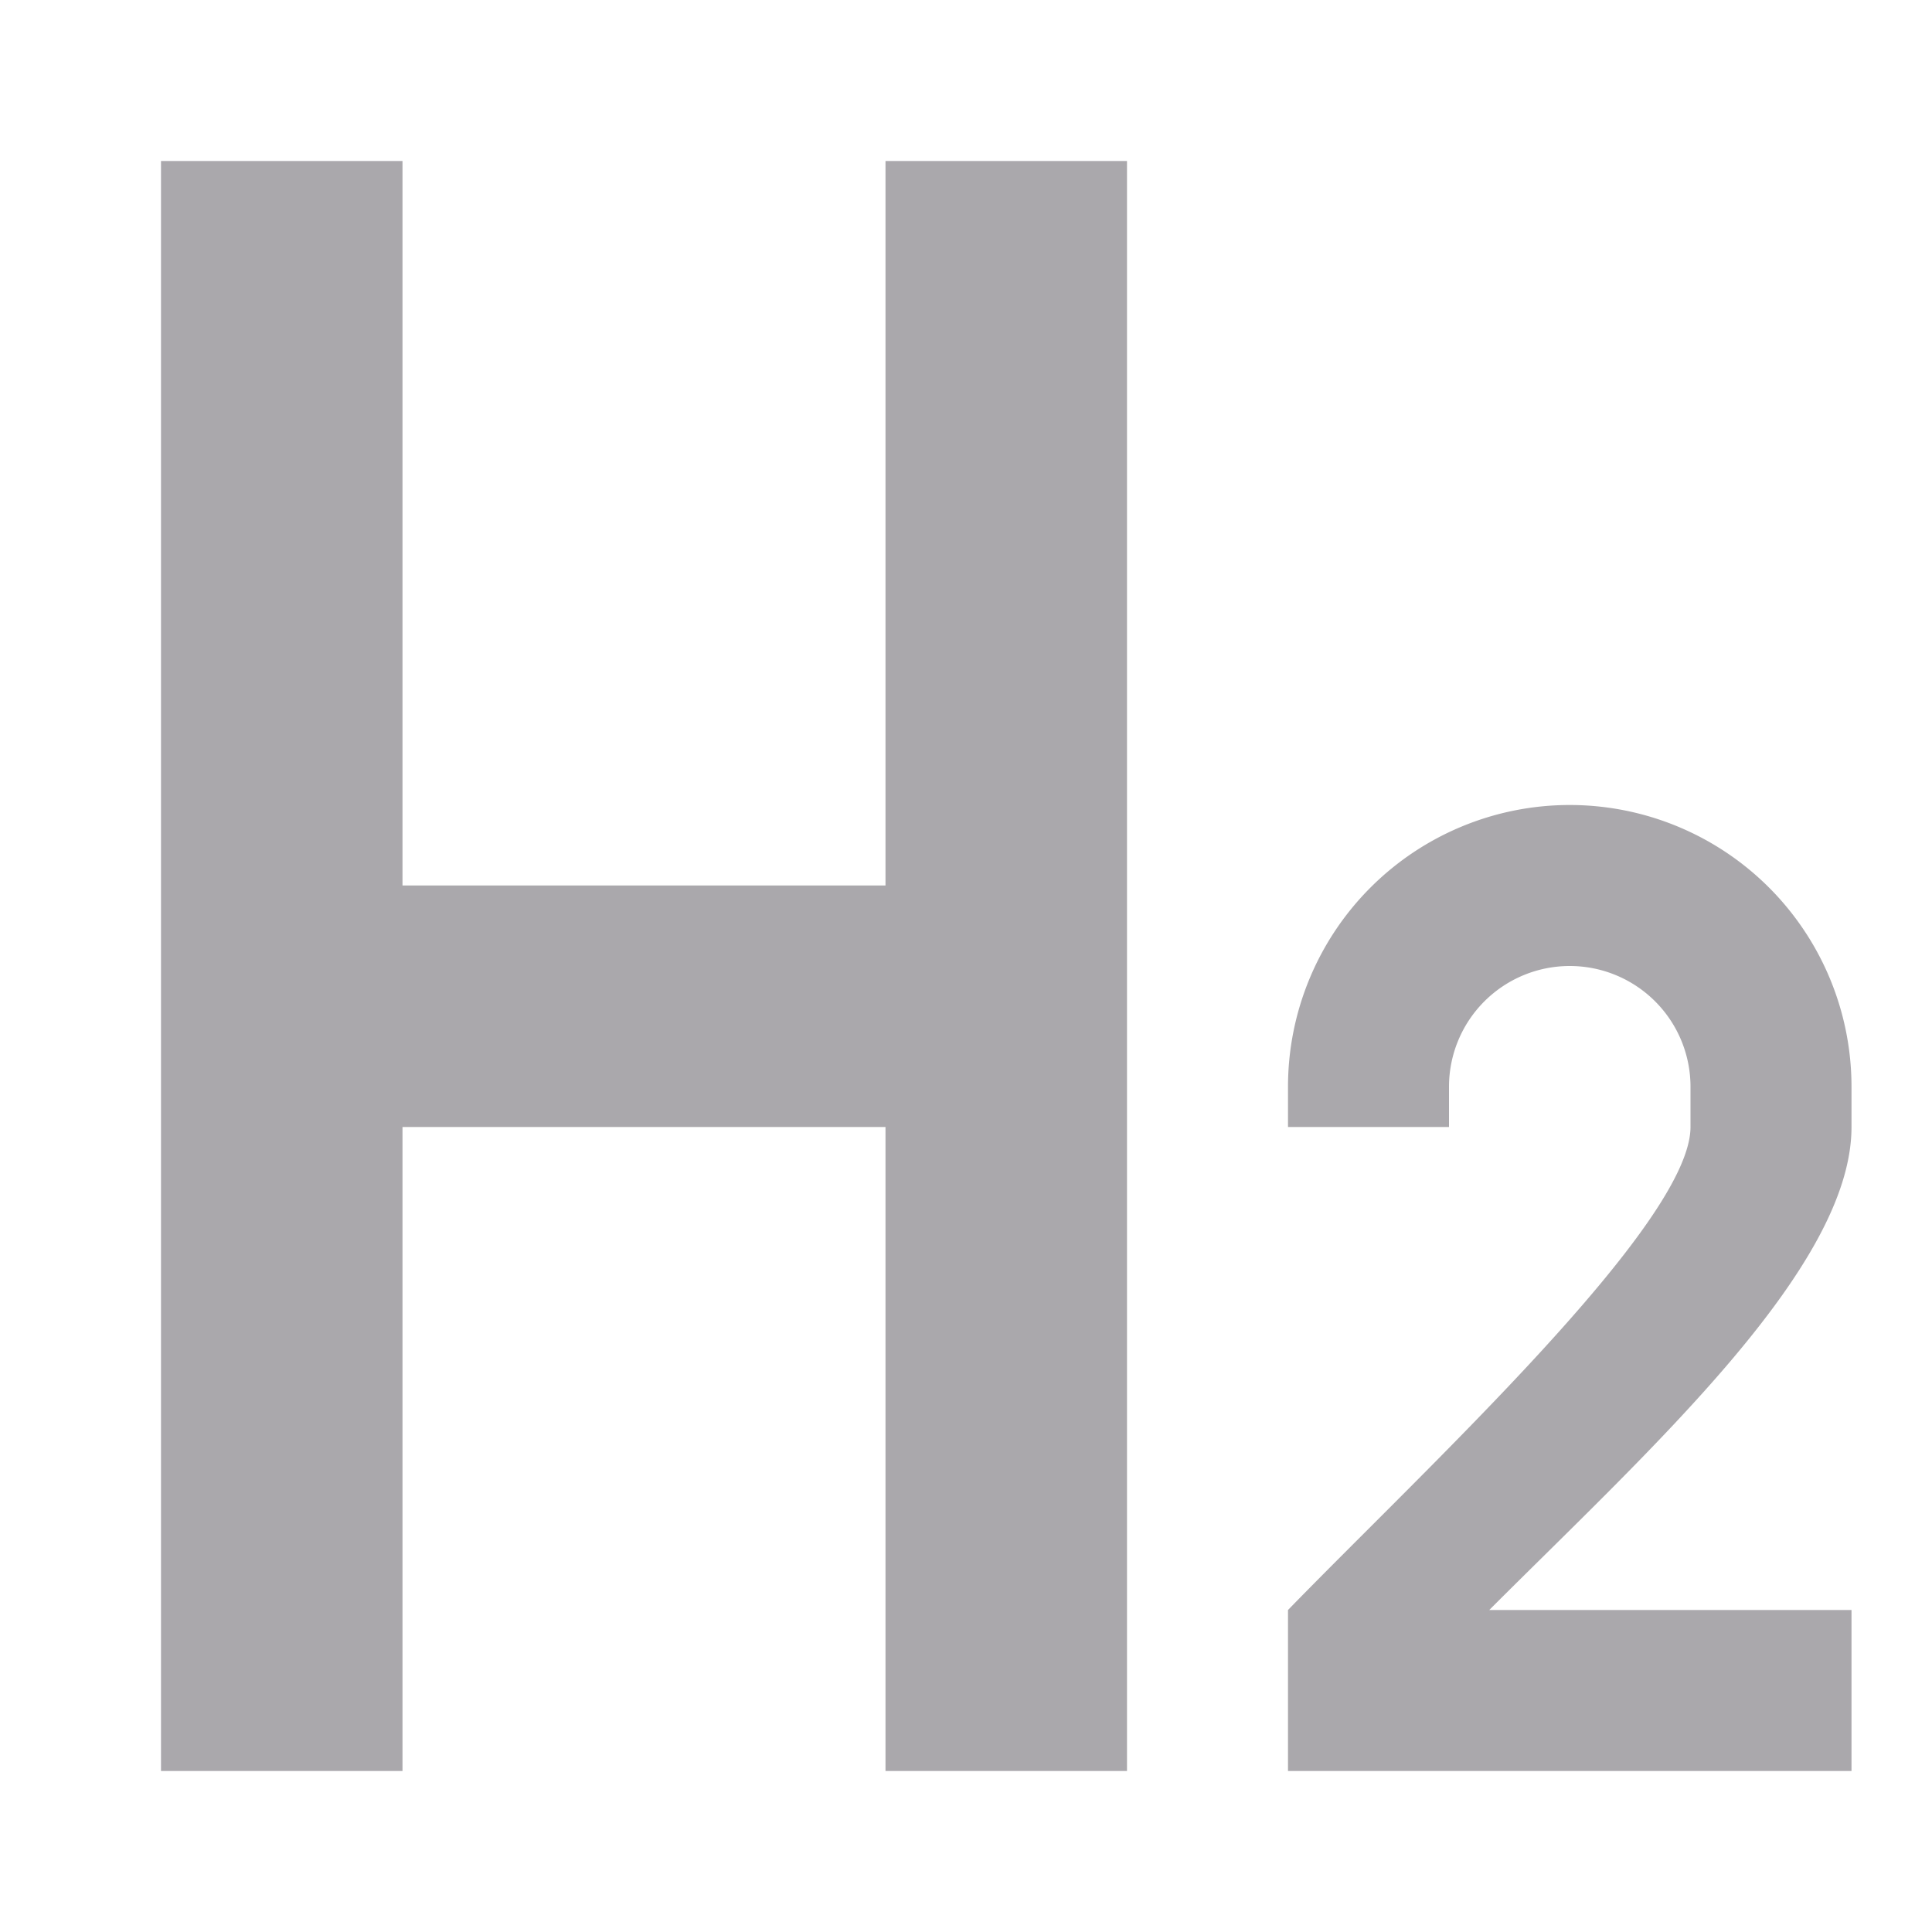 <svg viewBox="0 0 24 24" xmlns="http://www.w3.org/2000/svg"><path d="m2 2v20h3v-8h6v8h3v-20h-3v9h-6v-9zm17.5 8a3.5 3.5 0 0 0 -3.5 3.5v.5h2v-.5a1.5 1.5 0 0 1 1.5-1.5 1.5 1.5 0 0 1 1.5 1.5v.5c0 1.2-3.28 4.23-5 6v2h7v-2h-4.5c2-2 4.5-4.253 4.5-6v-.5a3.5 3.5 0 0 0 -3.5-3.5z" fill="#aaa8ac"/></svg>